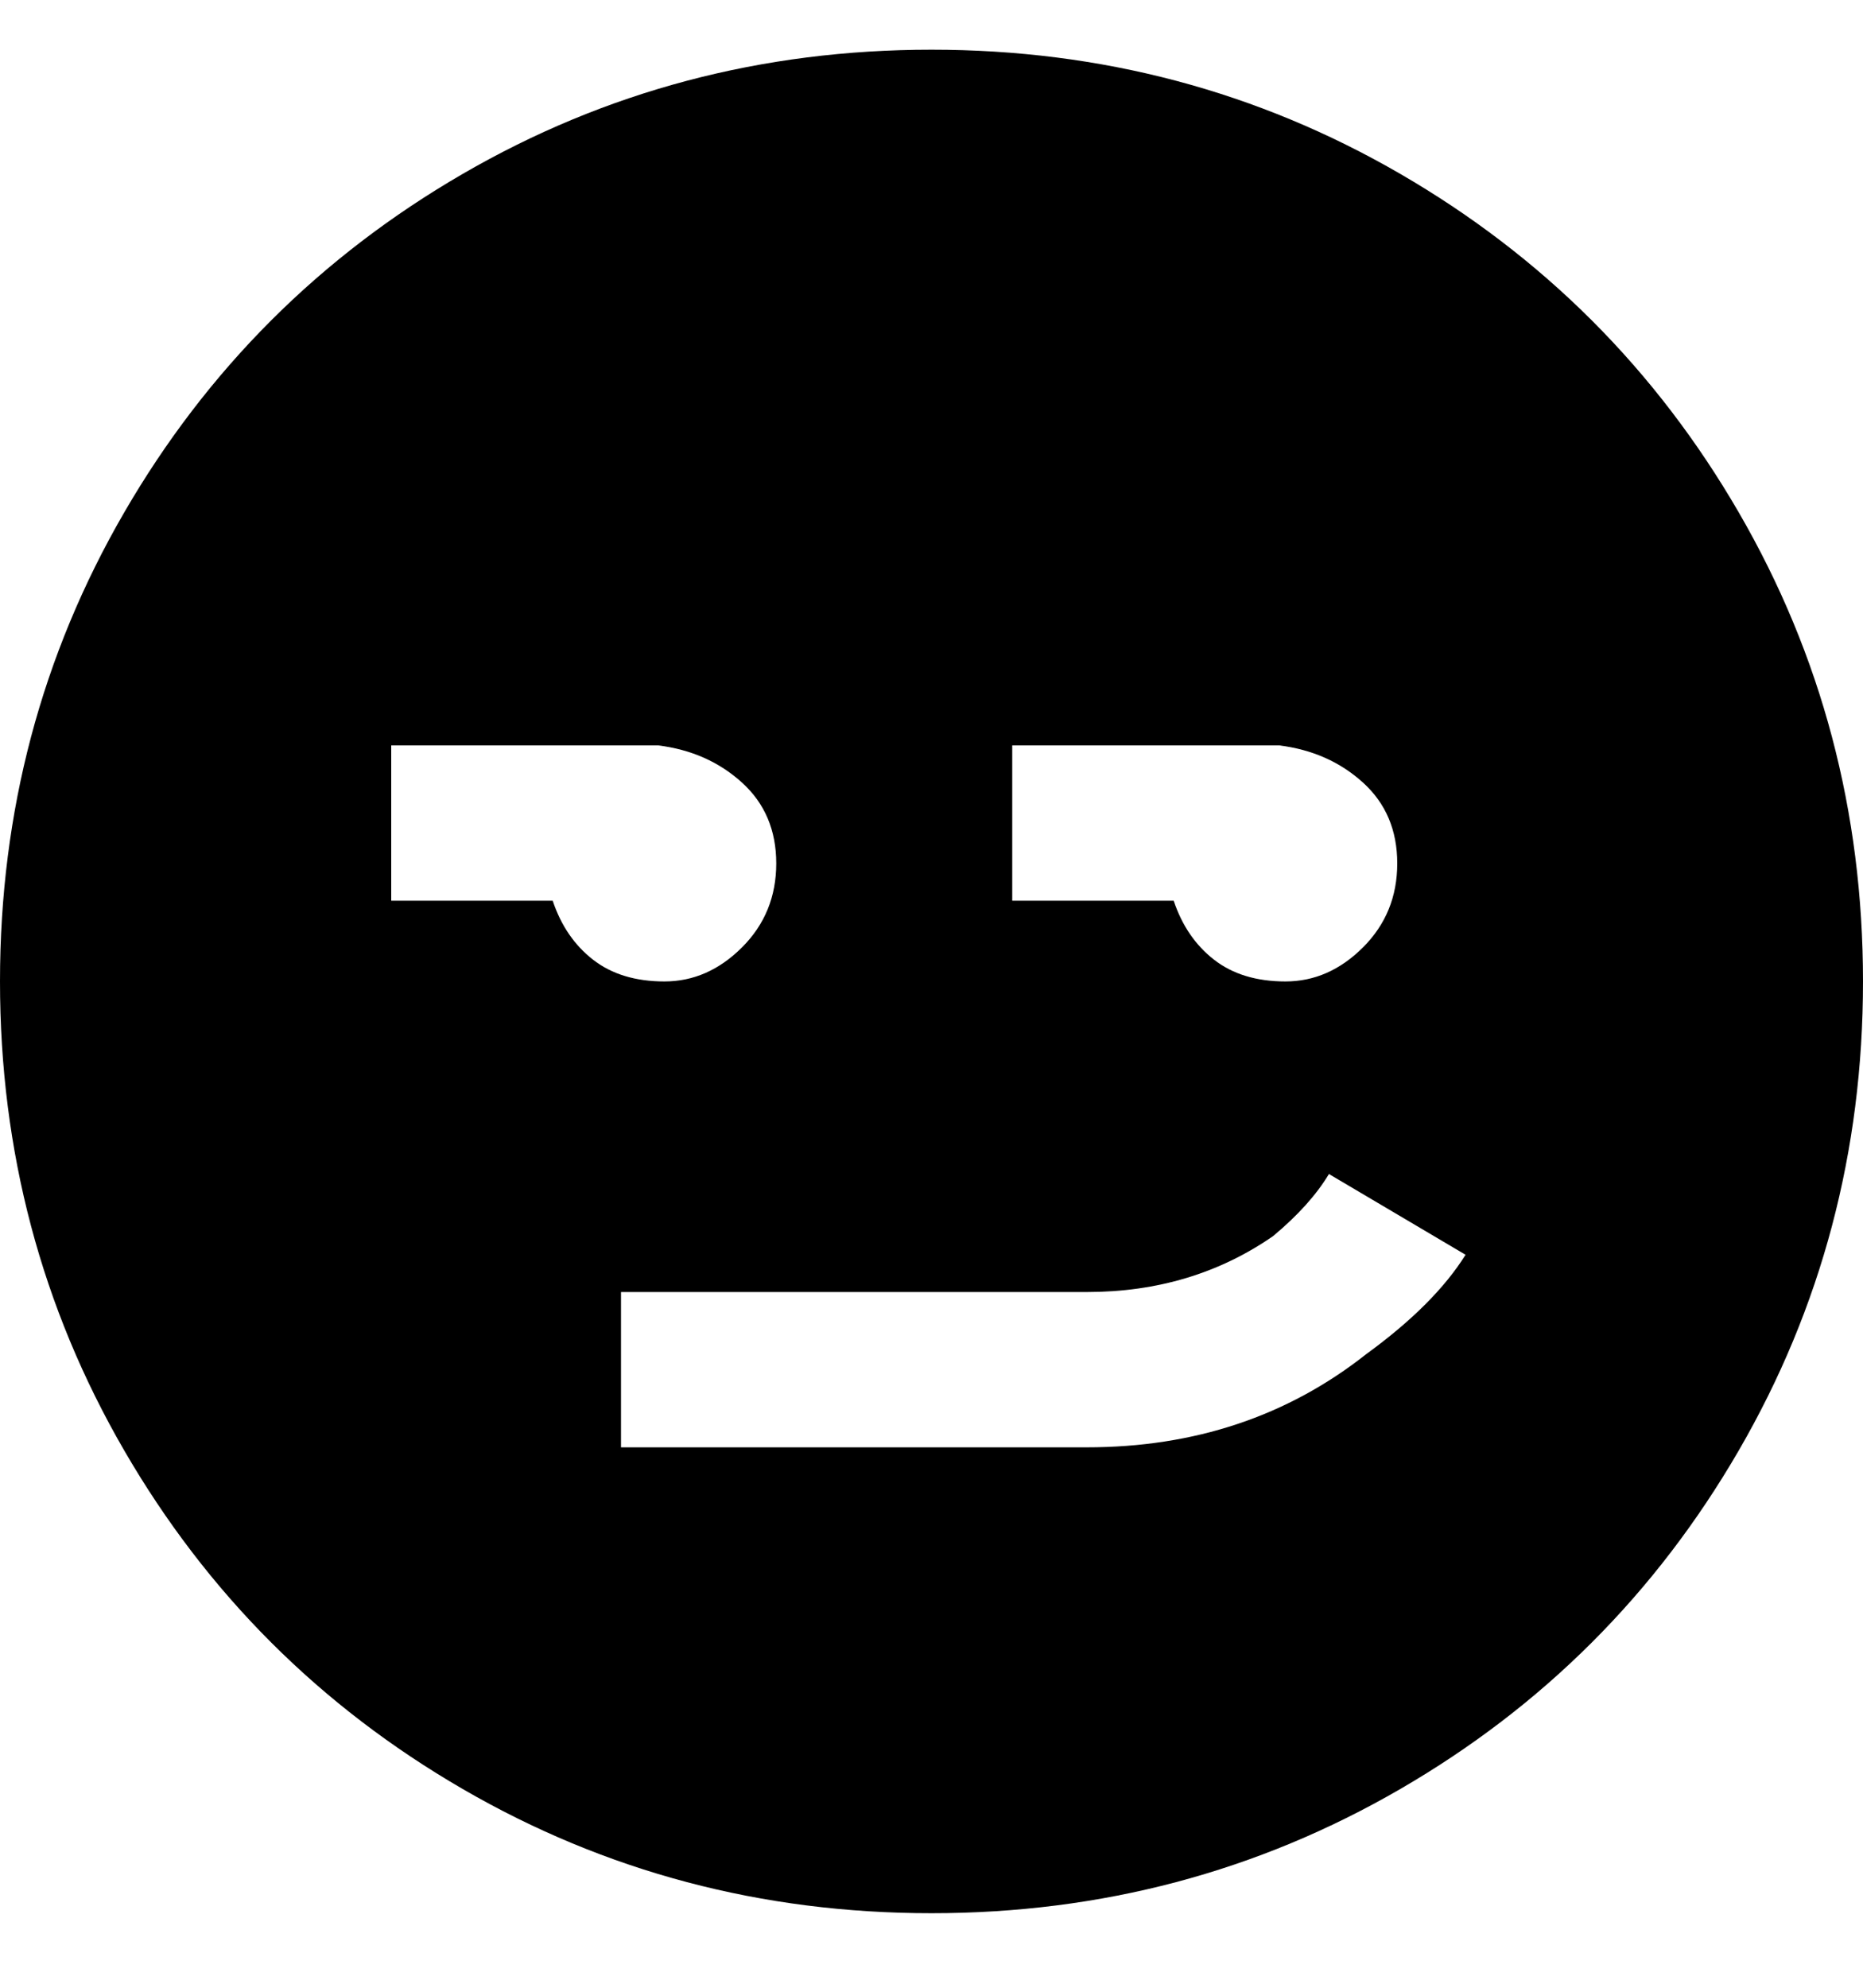 <svg viewBox="0 0 300 320" xmlns="http://www.w3.org/2000/svg"><path d="M150 8q-41 0-75.5 20T20 82.5Q0 117 0 158t20 75.5Q40 268 74.5 288t75.5 20q41 0 75.5-20t54.5-54.5q20-34.5 20-75.5t-20-75.5Q260 48 225.5 28T150 8zm13 112h43q8 1 13.5 6t5.5 13q0 8-5.5 13.5T207 158q-7 0-11.5-3.5T189 145h-26v-25zM63 145v-25h43q8 1 13.5 6t5.5 13q0 8-5.5 13.5T107 158q-7 0-11.5-3.5T89 145H63zm112 88h-75v-25h75q17 0 30-9 6-5 9-10l22 13q-5 8-16 16-19 15-45 15z"/></svg>